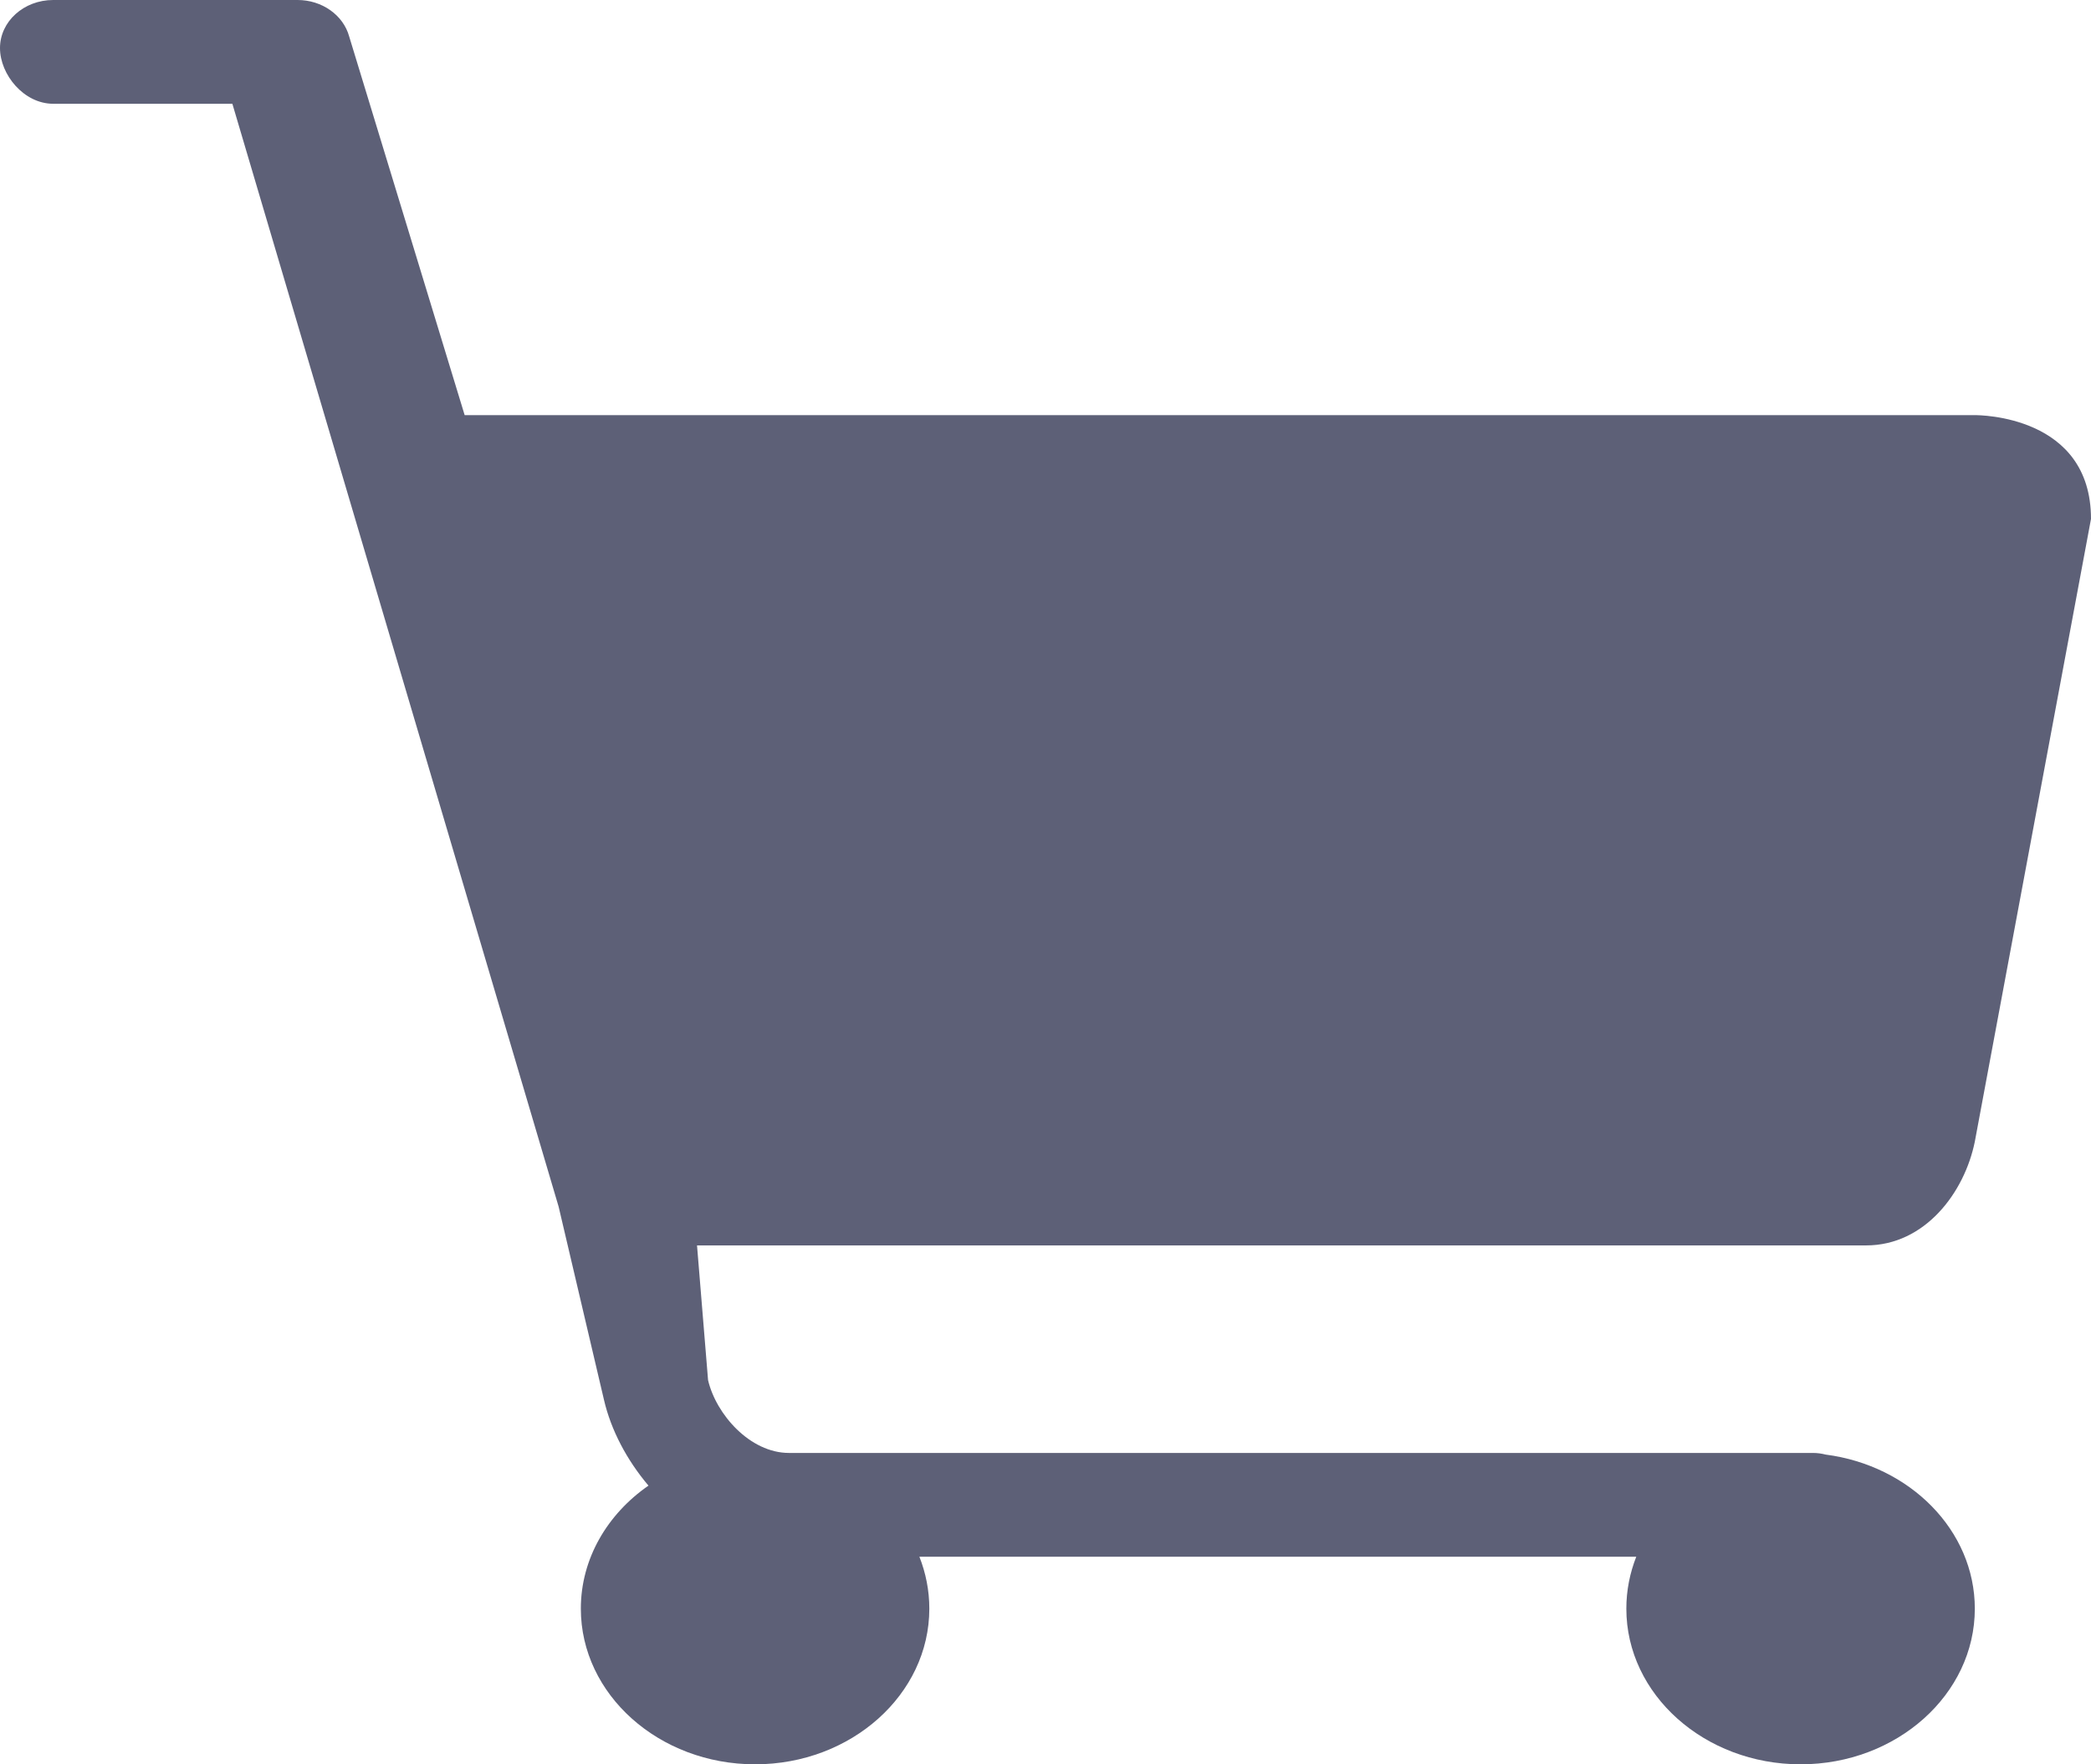 <svg width="32" height="27" viewBox="0 0 32 27" fill="none" xmlns="http://www.w3.org/2000/svg">
<path d="M7.111 6.353H30.222C30.288 6.353 32 6.355 32 7.941L30.222 17.471C30.064 18.25 29.459 19.059 28.559 19.059H10.667L10.836 21.121C10.959 21.646 11.479 22.235 12.074 22.235H27.745C27.812 22.235 27.877 22.244 27.939 22.26C29.229 22.427 30.222 23.42 30.222 24.618C30.222 25.931 29.026 27 27.556 27C26.085 27 24.889 25.931 24.889 24.618C24.889 24.339 24.943 24.072 25.041 23.823H14.07C14.168 24.072 14.222 24.339 14.222 24.618C14.222 25.931 13.026 27 11.556 27C10.085 27 8.889 25.931 8.889 24.618C8.889 23.853 9.295 23.171 9.924 22.735C9.592 22.343 9.351 21.885 9.244 21.426L8.549 18.466L3.556 1.588H0.814C0.364 1.588 0 1.141 0 0.735C0 0.329 0.364 0 0.814 0H4.554C4.928 0 5.254 0.231 5.344 0.559L7.111 6.353Z" fill="#5D6077"/>
</svg>
